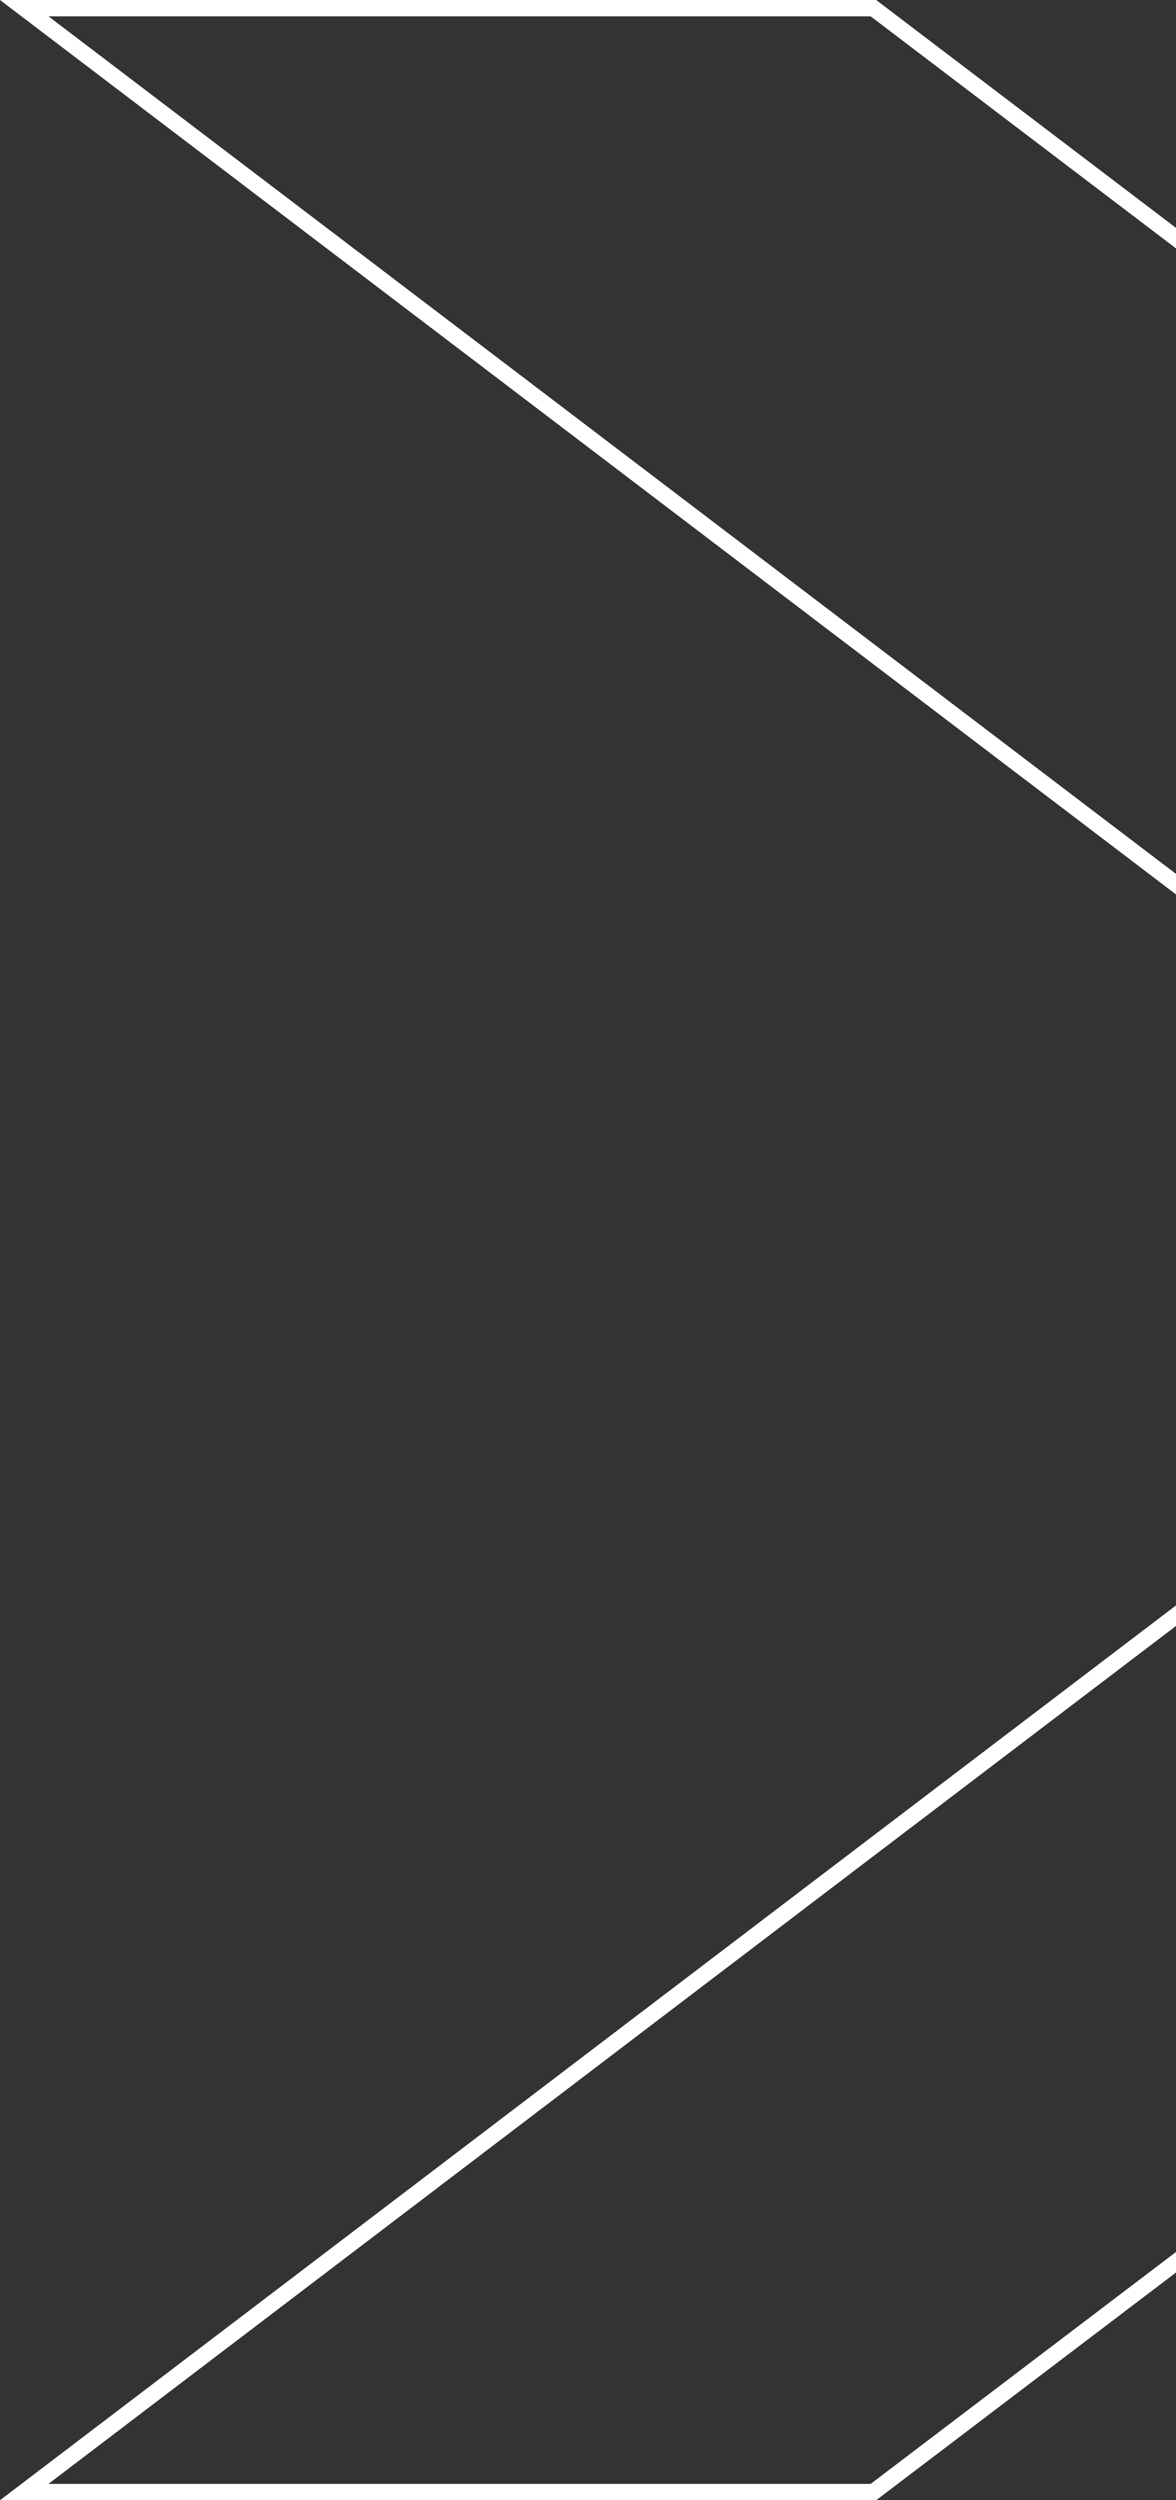 <svg width="72" height="153" viewBox="0 0 72 153" fill="none" xmlns="http://www.w3.org/2000/svg">
<rect x="0" y="0" width="72" height="153" fill="#333333" stroke="none"/>
<path d="M122.467 56.669L122.488 56.67V96.923V96.953L122.492 96.979C122.491 96.978 122.492 96.978 122.492 96.979L122.492 96.98L122.492 96.982L122.493 96.993C122.494 97.008 122.495 97.034 122.496 97.071C122.497 97.145 122.494 97.261 122.477 97.415C122.444 97.722 122.355 98.182 122.126 98.753C121.67 99.892 120.648 101.502 118.357 103.246L53.474 152.5H1.483C22.148 136.777 73.45 97.763 100.917 76.888L101.441 76.49L100.917 76.092C93.115 70.16 83.393 62.768 72.997 54.864C46.795 34.941 16.311 11.762 1.485 0.5H53.474L118.357 49.787L118.358 49.788C120.65 51.52 121.665 53.114 122.115 54.239C122.341 54.804 122.428 55.257 122.459 55.56C122.475 55.712 122.477 55.826 122.475 55.898C122.475 55.935 122.473 55.96 122.472 55.975L122.471 55.986L122.471 55.987L122.471 55.988L122.471 55.988L122.471 55.988L122.467 56.016V56.048V56.669Z" stroke="white"/>
</svg>
